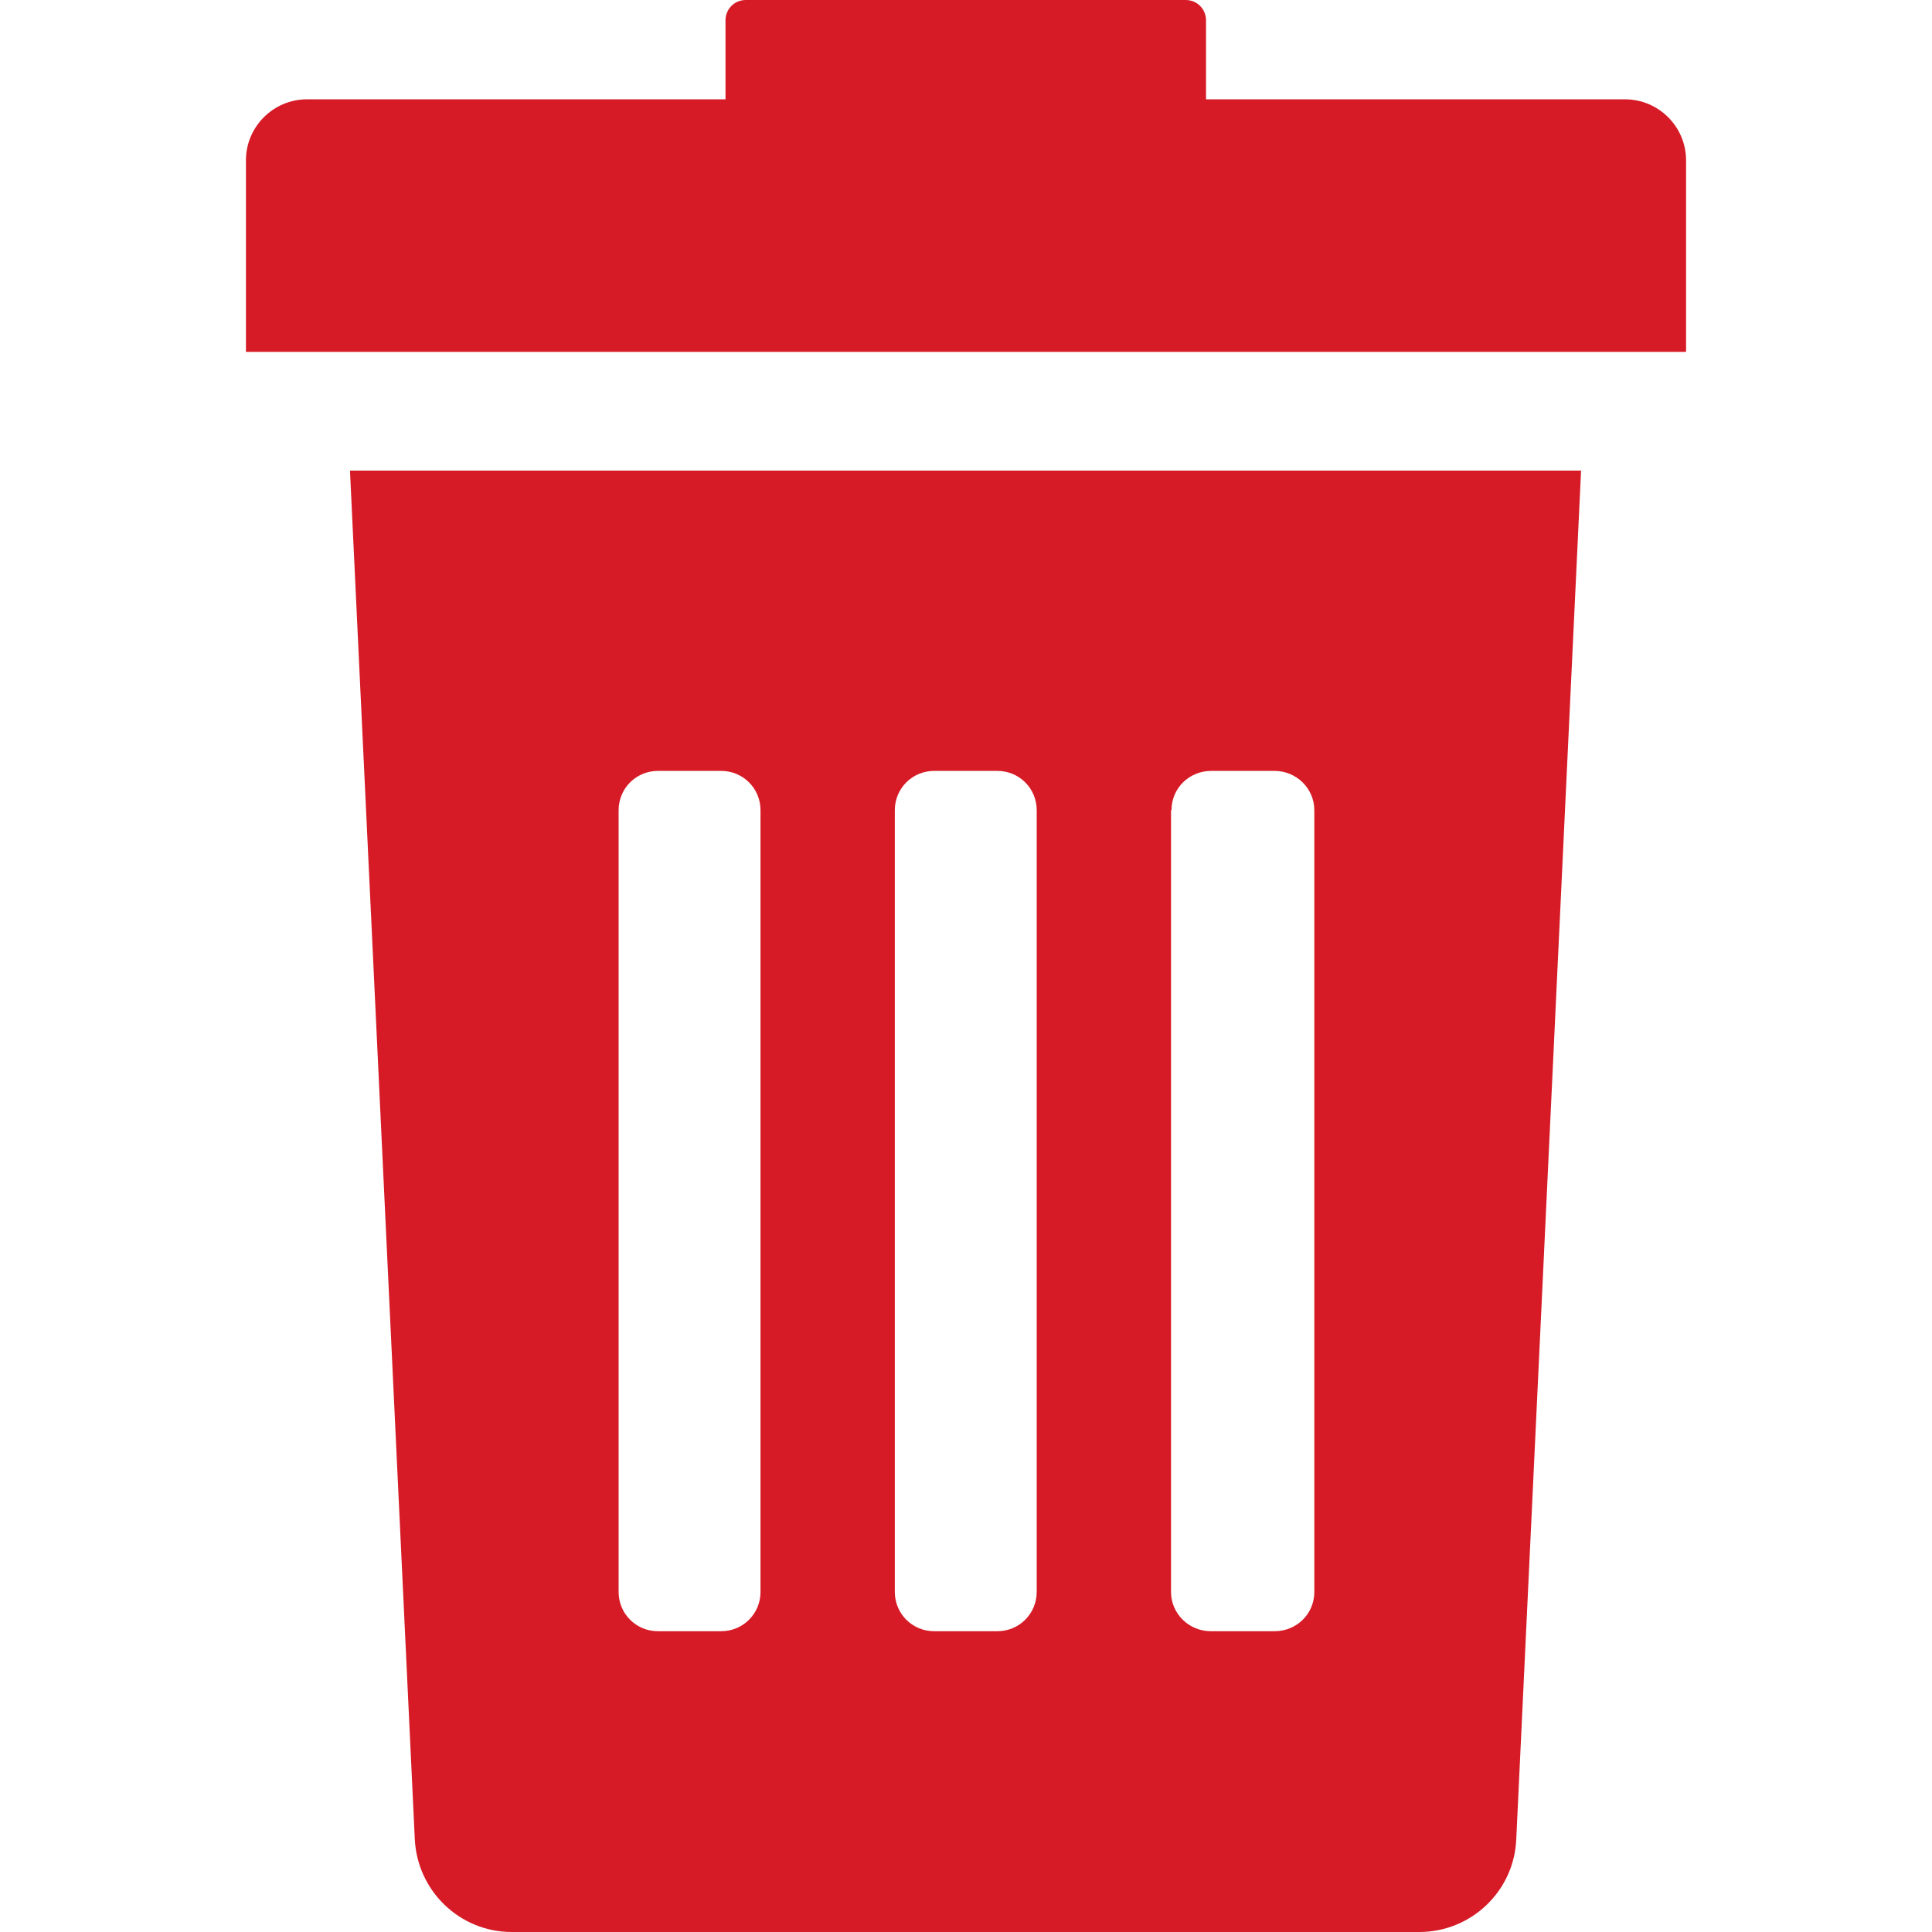 <?xml version="1.0" encoding="utf-8"?>
<!-- Generator: Adobe Illustrator 23.0.3, SVG Export Plug-In . SVG Version: 6.00 Build 0)  -->
<svg version="1.1" id="Capa_1" xmlns="http://www.w3.org/2000/svg" xmlns:xlink="http://www.w3.org/1999/xlink" x="0px" y="0px"
	 viewBox="0 0 408.5 408.5" style="enable-background:new 0 0 408.5 408.5;" xml:space="preserve">
<style type="text/css">
	.st0{fill:#D61B26;}
</style>
<g>
	<g>
		<path class="st0" d="M87.7,388.8c0.5,11,9.5,19.7,20.5,19.7h191.9c11,0,20.1-8.7,20.5-19.7l13.7-289.3H74L87.7,388.8z
			 M247.7,171.3c0-4.6,3.7-8.3,8.4-8.3h13.4c4.6,0,8.4,3.7,8.4,8.3v165.3c0,4.6-3.7,8.3-8.4,8.3H256c-4.6,0-8.4-3.7-8.4-8.3V171.3z
			 M189.2,171.3c0-4.6,3.7-8.3,8.3-8.3h13.4c4.6,0,8.3,3.7,8.3,8.3v165.3c0,4.6-3.7,8.3-8.3,8.3h-13.4c-4.6,0-8.3-3.7-8.3-8.3V171.3
			L189.2,171.3z M130.8,171.3c0-4.6,3.7-8.3,8.3-8.3h13.4c4.6,0,8.3,3.7,8.3,8.3v165.3c0,4.6-3.7,8.3-8.3,8.3h-13.4
			c-4.6,0-8.3-3.7-8.3-8.3V171.3z"/>
		<path class="st0" d="M343.6,21H255V4.3c0-2.4-1.9-4.3-4.3-4.3h-93c-2.4,0-4.3,1.9-4.3,4.3V21H64.9C57.8,21,52,26.8,52,33.9v40.5
			h304.5V33.9C356.5,26.8,350.7,21,343.6,21z"/>
	</g>
</g>
</svg>
